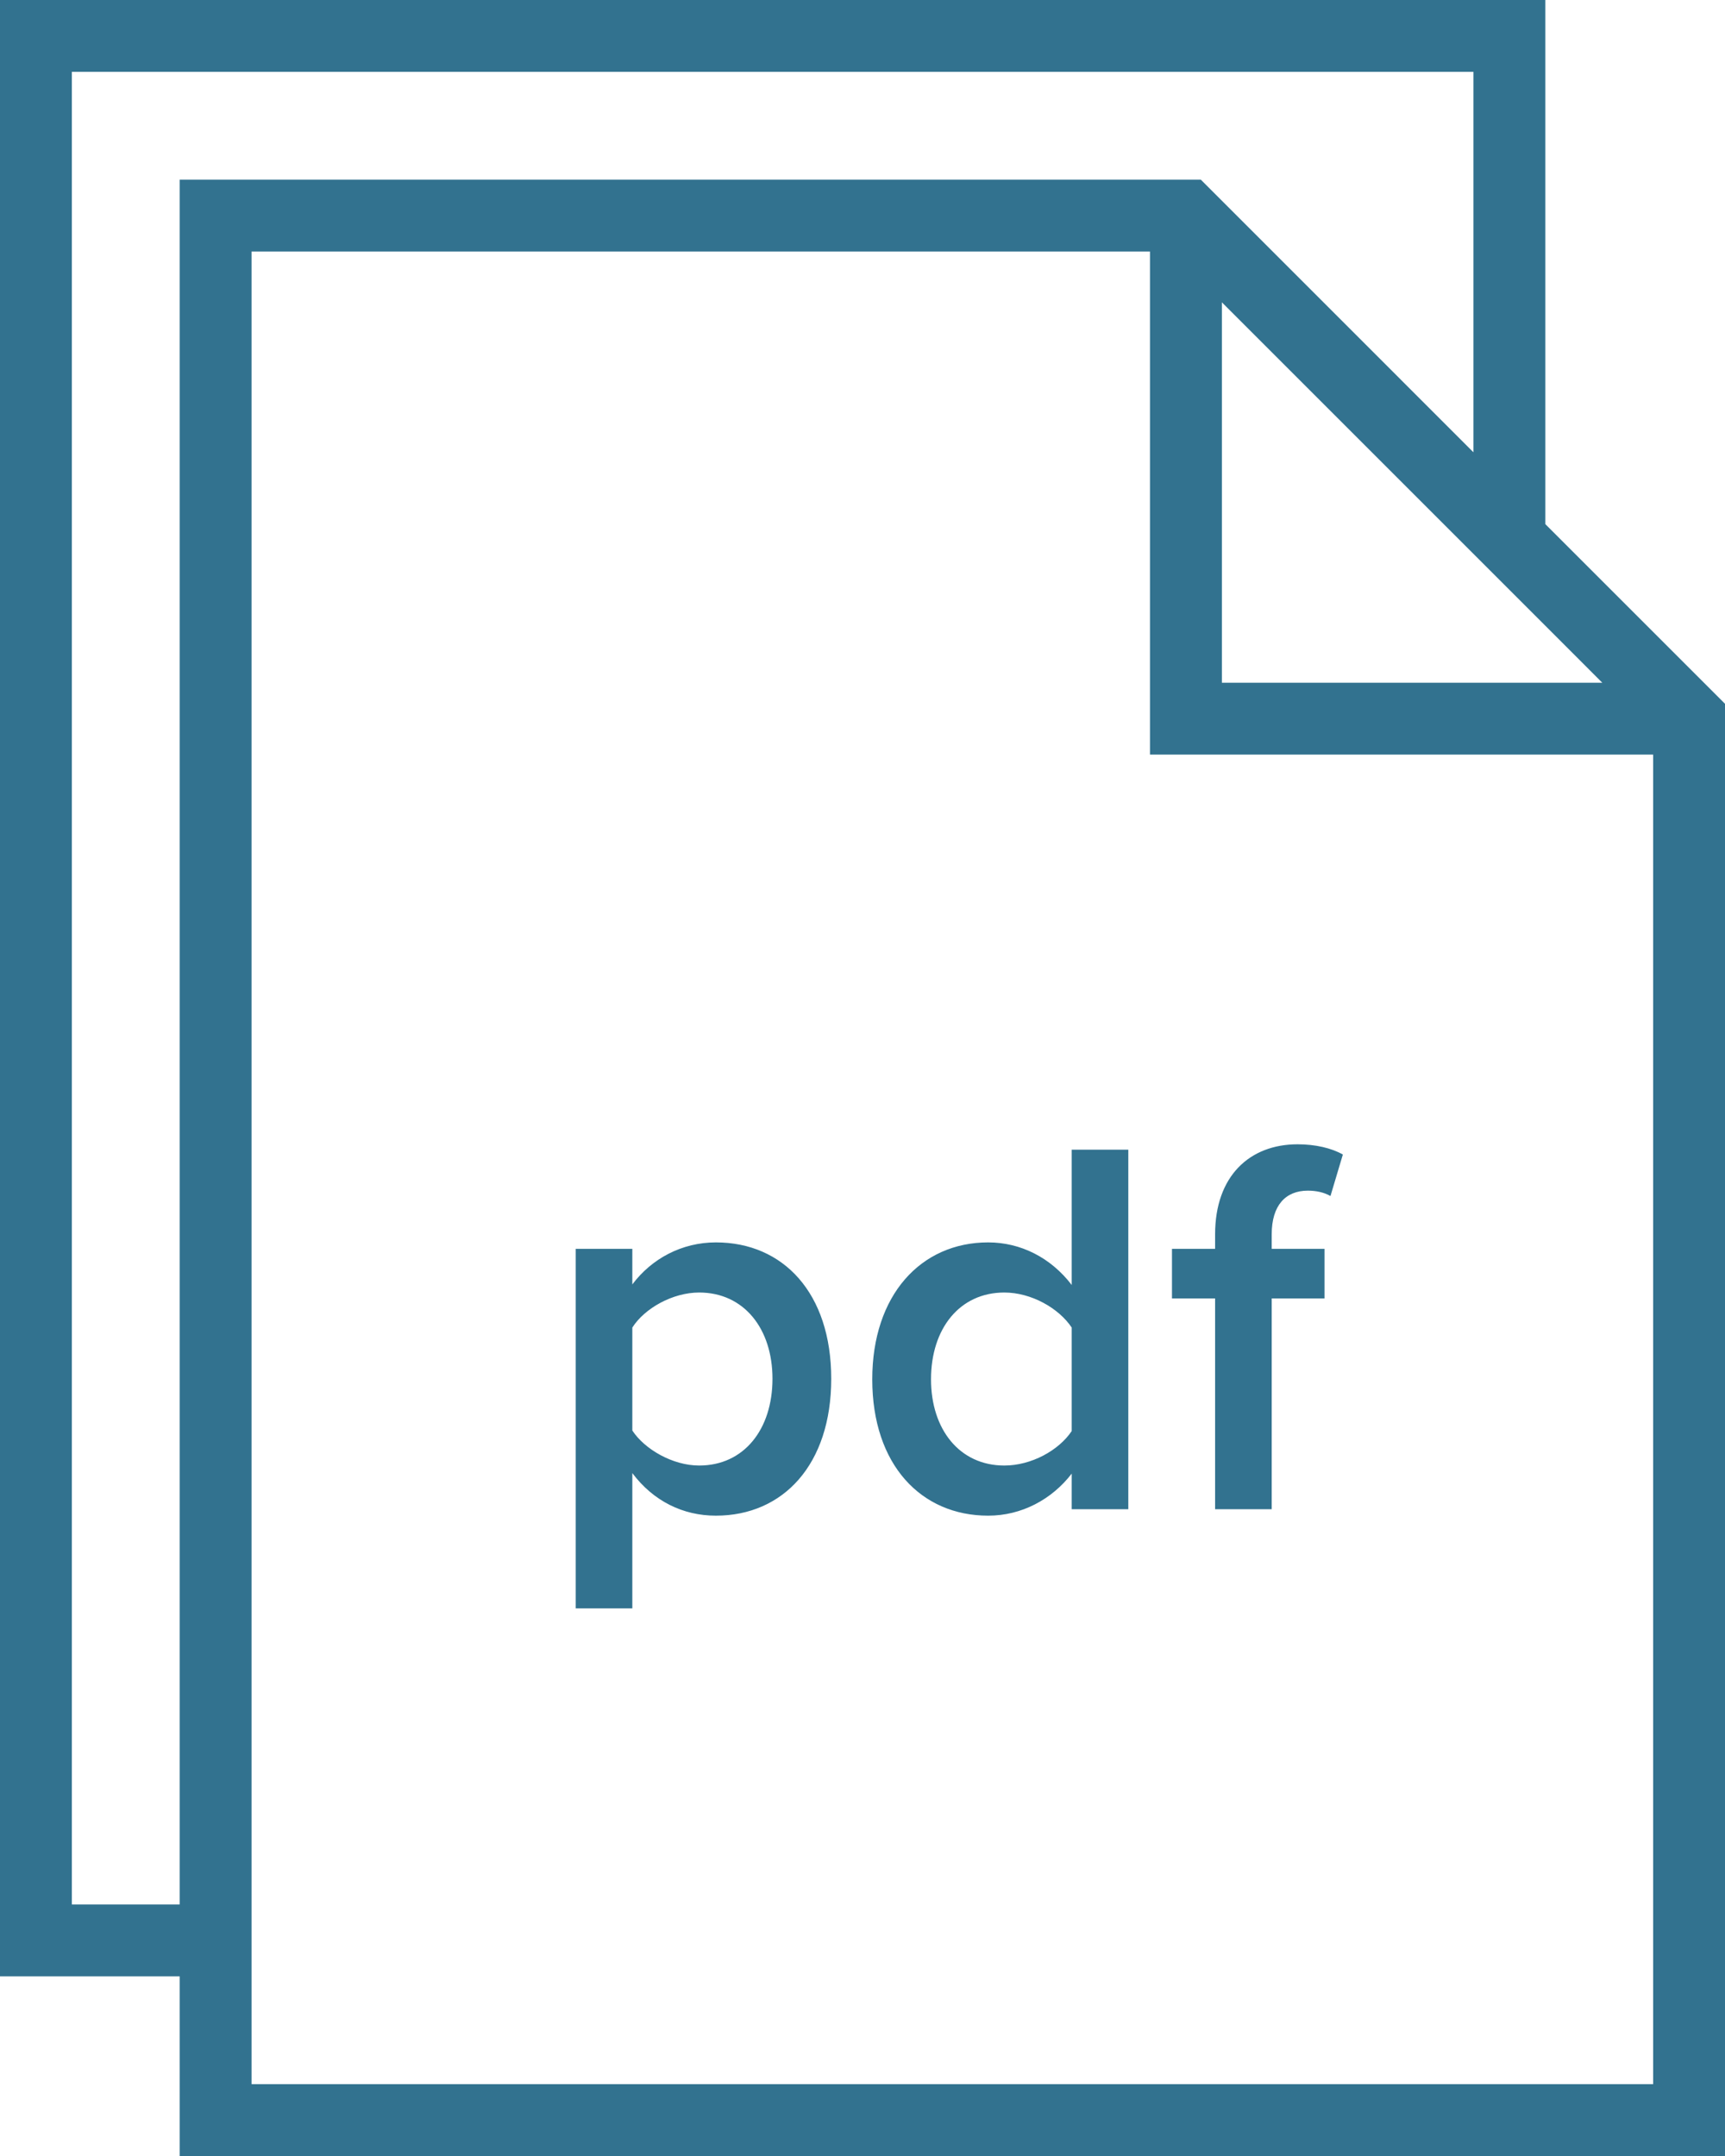 <svg width="32" height="40" viewBox="0 0 32 40" fill="none" xmlns="http://www.w3.org/2000/svg">
<path fill-rule="evenodd" clip-rule="evenodd" d="M28.667 9.724V0H0V36.667H3.333V40H32V13.057L28.667 9.724ZM22.667 5.609L28.667 11.609L29.724 12.667H22.667V5.609ZM1.333 1.333V35.333H3.333V3.333H22.276L27.333 8.391V1.333H1.333ZM4.667 38.667V36.667V4.667H21.333V14H30.667V38.667H4.667ZM23.591 28H22.541V24.09H21.741V23.17H22.541V22.9C22.541 21.82 23.181 21.23 24.071 21.23C24.401 21.23 24.701 21.3 24.911 21.42L24.681 22.19C24.561 22.12 24.411 22.09 24.261 22.09C23.851 22.09 23.591 22.36 23.591 22.9V23.17H24.571V24.09H23.591V28ZM19.881 28H20.931V21.33H19.881V23.84C19.491 23.33 18.931 23.05 18.331 23.05C17.081 23.05 16.181 24.03 16.181 25.59C16.181 27.18 17.091 28.12 18.331 28.12C18.951 28.12 19.511 27.82 19.881 27.34V28ZM19.881 26.55C19.641 26.91 19.131 27.19 18.631 27.19C17.801 27.19 17.271 26.52 17.271 25.59C17.271 24.65 17.801 23.98 18.631 23.98C19.131 23.98 19.641 24.27 19.881 24.63V26.55ZM11.73 29.84V27.33C12.12 27.85 12.67 28.12 13.28 28.12C14.53 28.12 15.42 27.17 15.42 25.58C15.42 23.99 14.53 23.05 13.28 23.05C12.65 23.05 12.09 23.35 11.73 23.83V23.17H10.68V29.84H11.73ZM14.33 25.58C14.33 26.52 13.8 27.19 12.97 27.19C12.48 27.19 11.96 26.89 11.73 26.54V24.63C11.96 24.27 12.48 23.98 12.97 23.98C13.8 23.98 14.33 24.65 14.33 25.58Z" fill="#32728F"/>
</svg>
